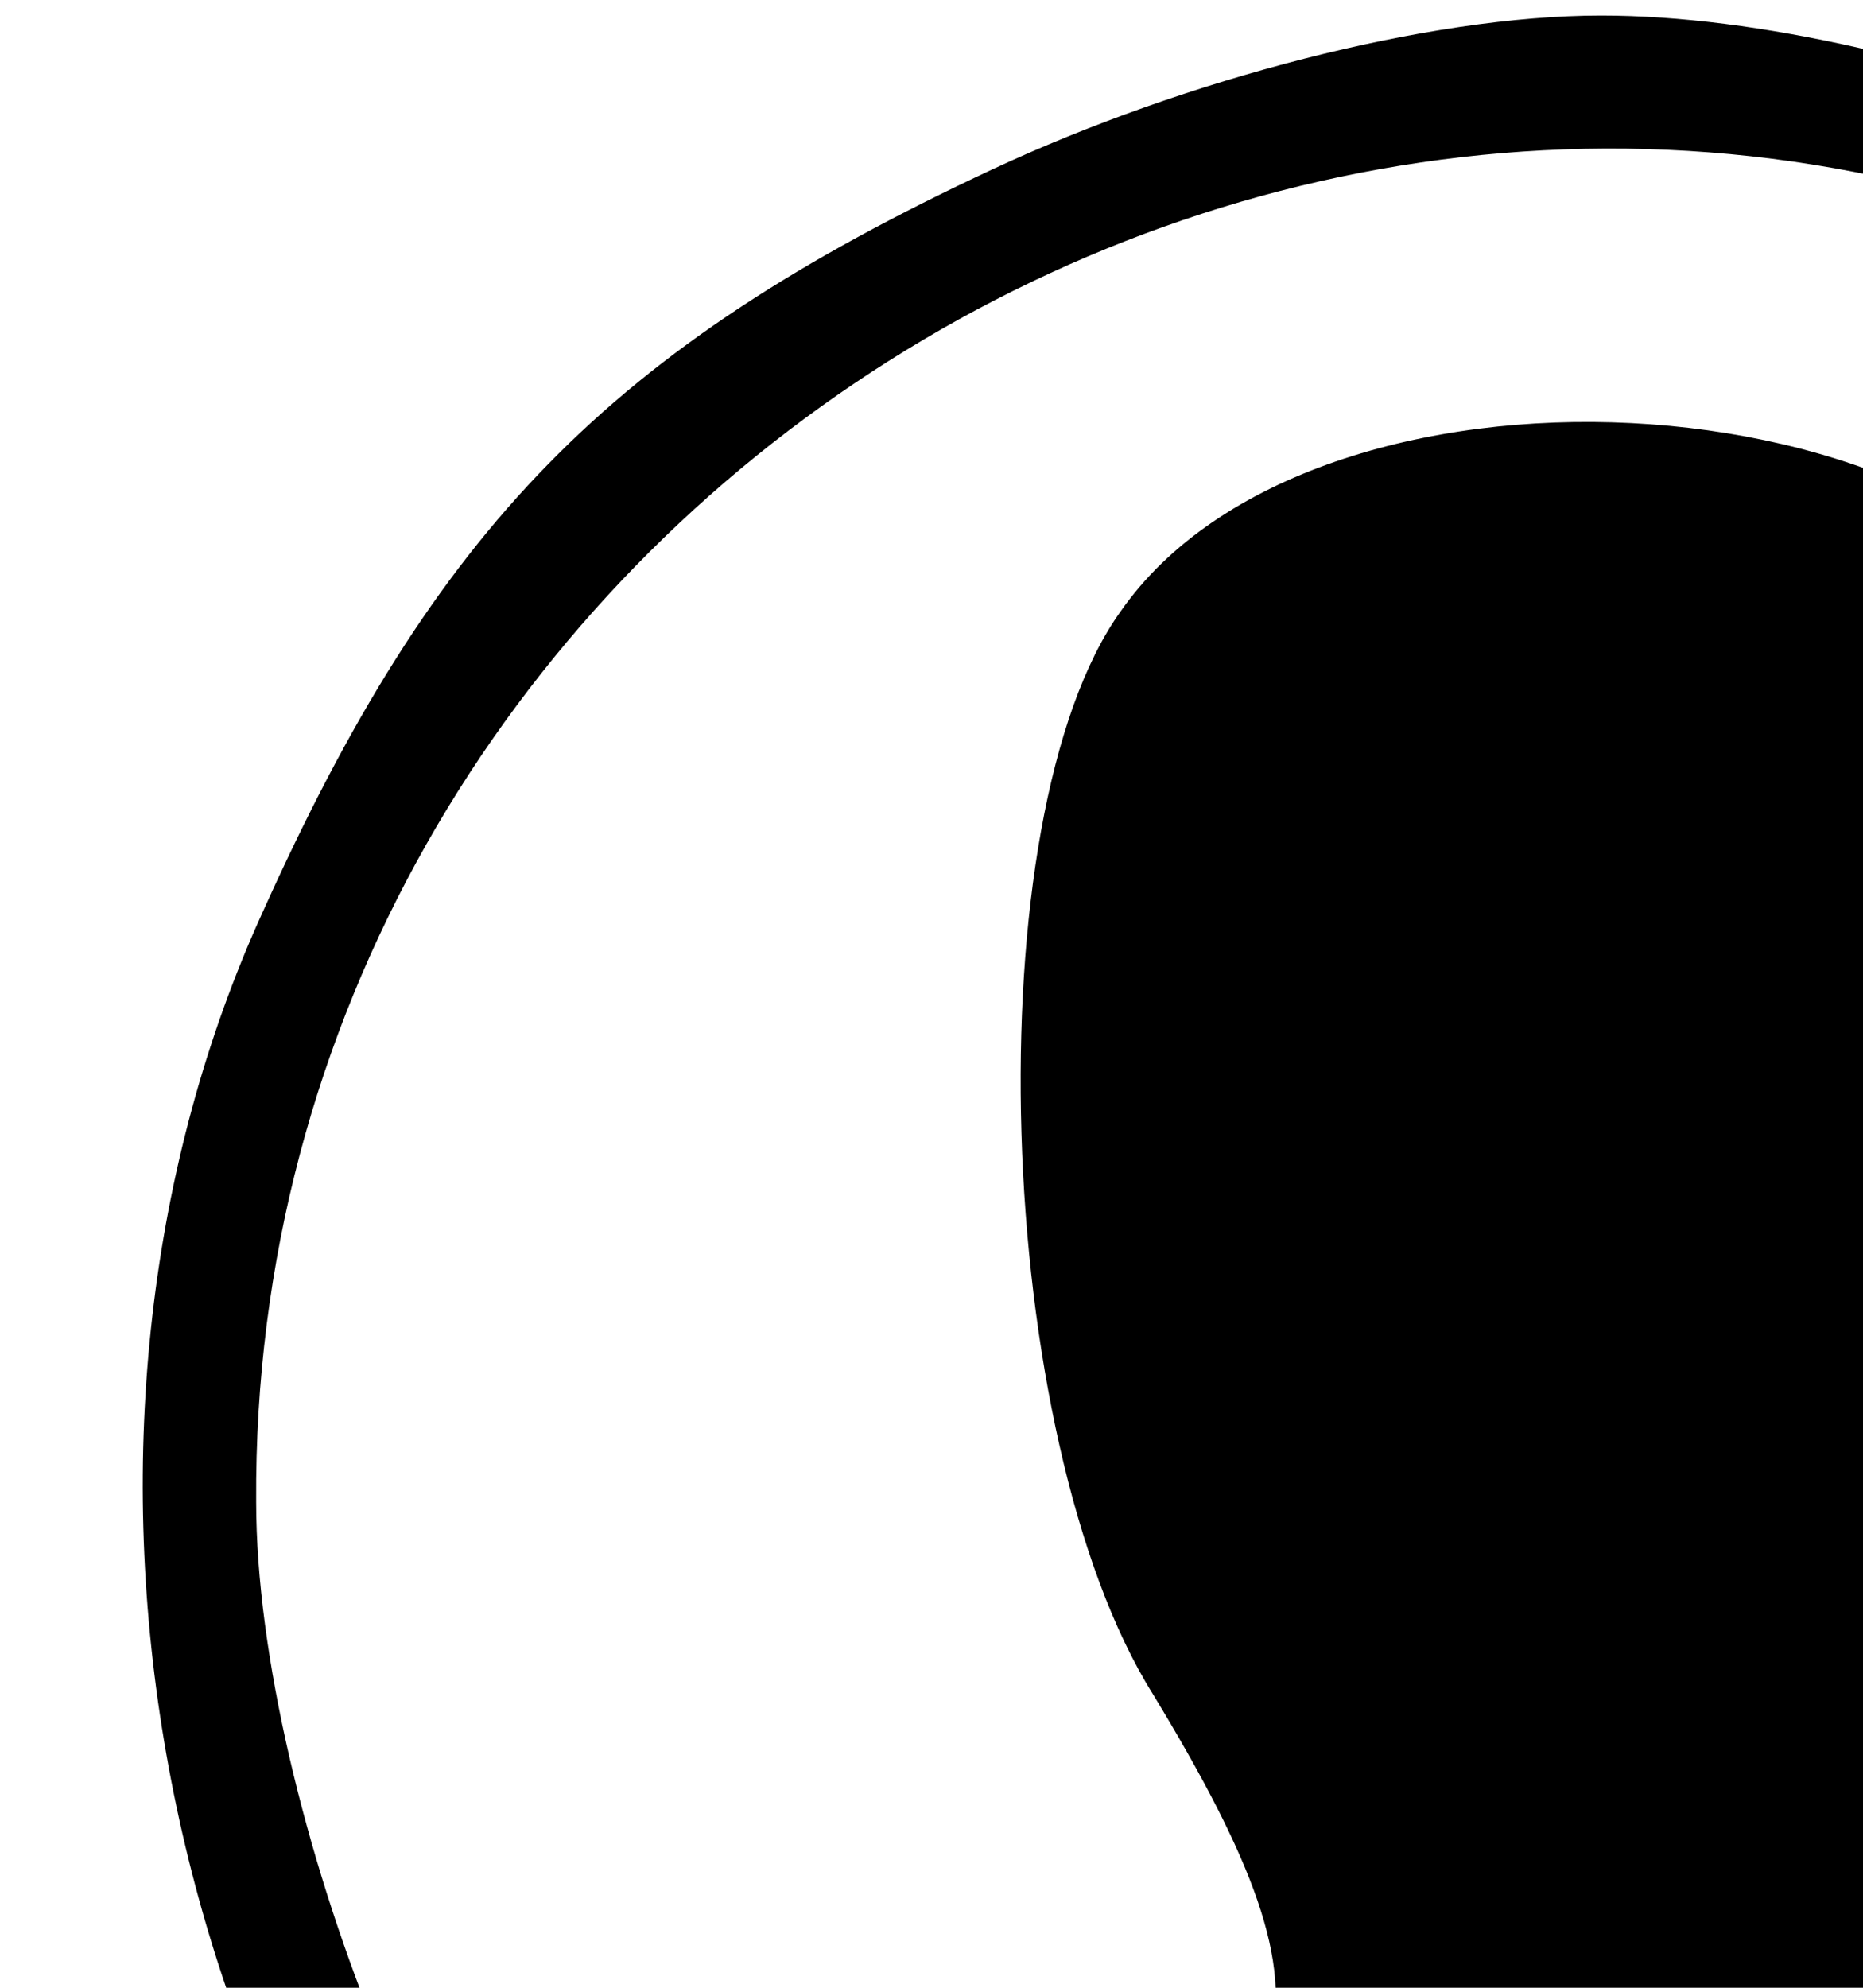 
<svg id="svg" version="1.0" xmlns="http://www.w3.org/2000/svg"
 width="15" height="16" viewBox="0 0 16 16"
 preserveAspectRatio="xMidYMid meet">

<g transform="translate(0,26) scale(0.055,-0.055)"
 stroke="none">
<path d="M155 456 c-60 -28 -87 -56 -114 -116 -36 -79 -19 -183 42 -249 33
-36 115 -71 167 -71 52 0 134 35 167 71 34 37 63 110 63 159 0 52 -35 134 -71
167 -37 34 -110 63 -159 63 -27 0 -65 -10 -95 -24z m180 -15 c76 -34 125 -113
125 -201 0 -41 -33 -118 -54 -126 -8 -3 -35 4 -60 15 -52 23 -57 38 -26 89 22
35 28 129 10 161 -24 46 -125 51 -155 8 -23 -32 -20 -129 5 -169 31 -51 26
-66 -26 -89 -25 -11 -52 -18 -60 -15 -23 9 -54 86 -54 134 -1 151 159 255 295
193z"/>
</g>
</svg>
